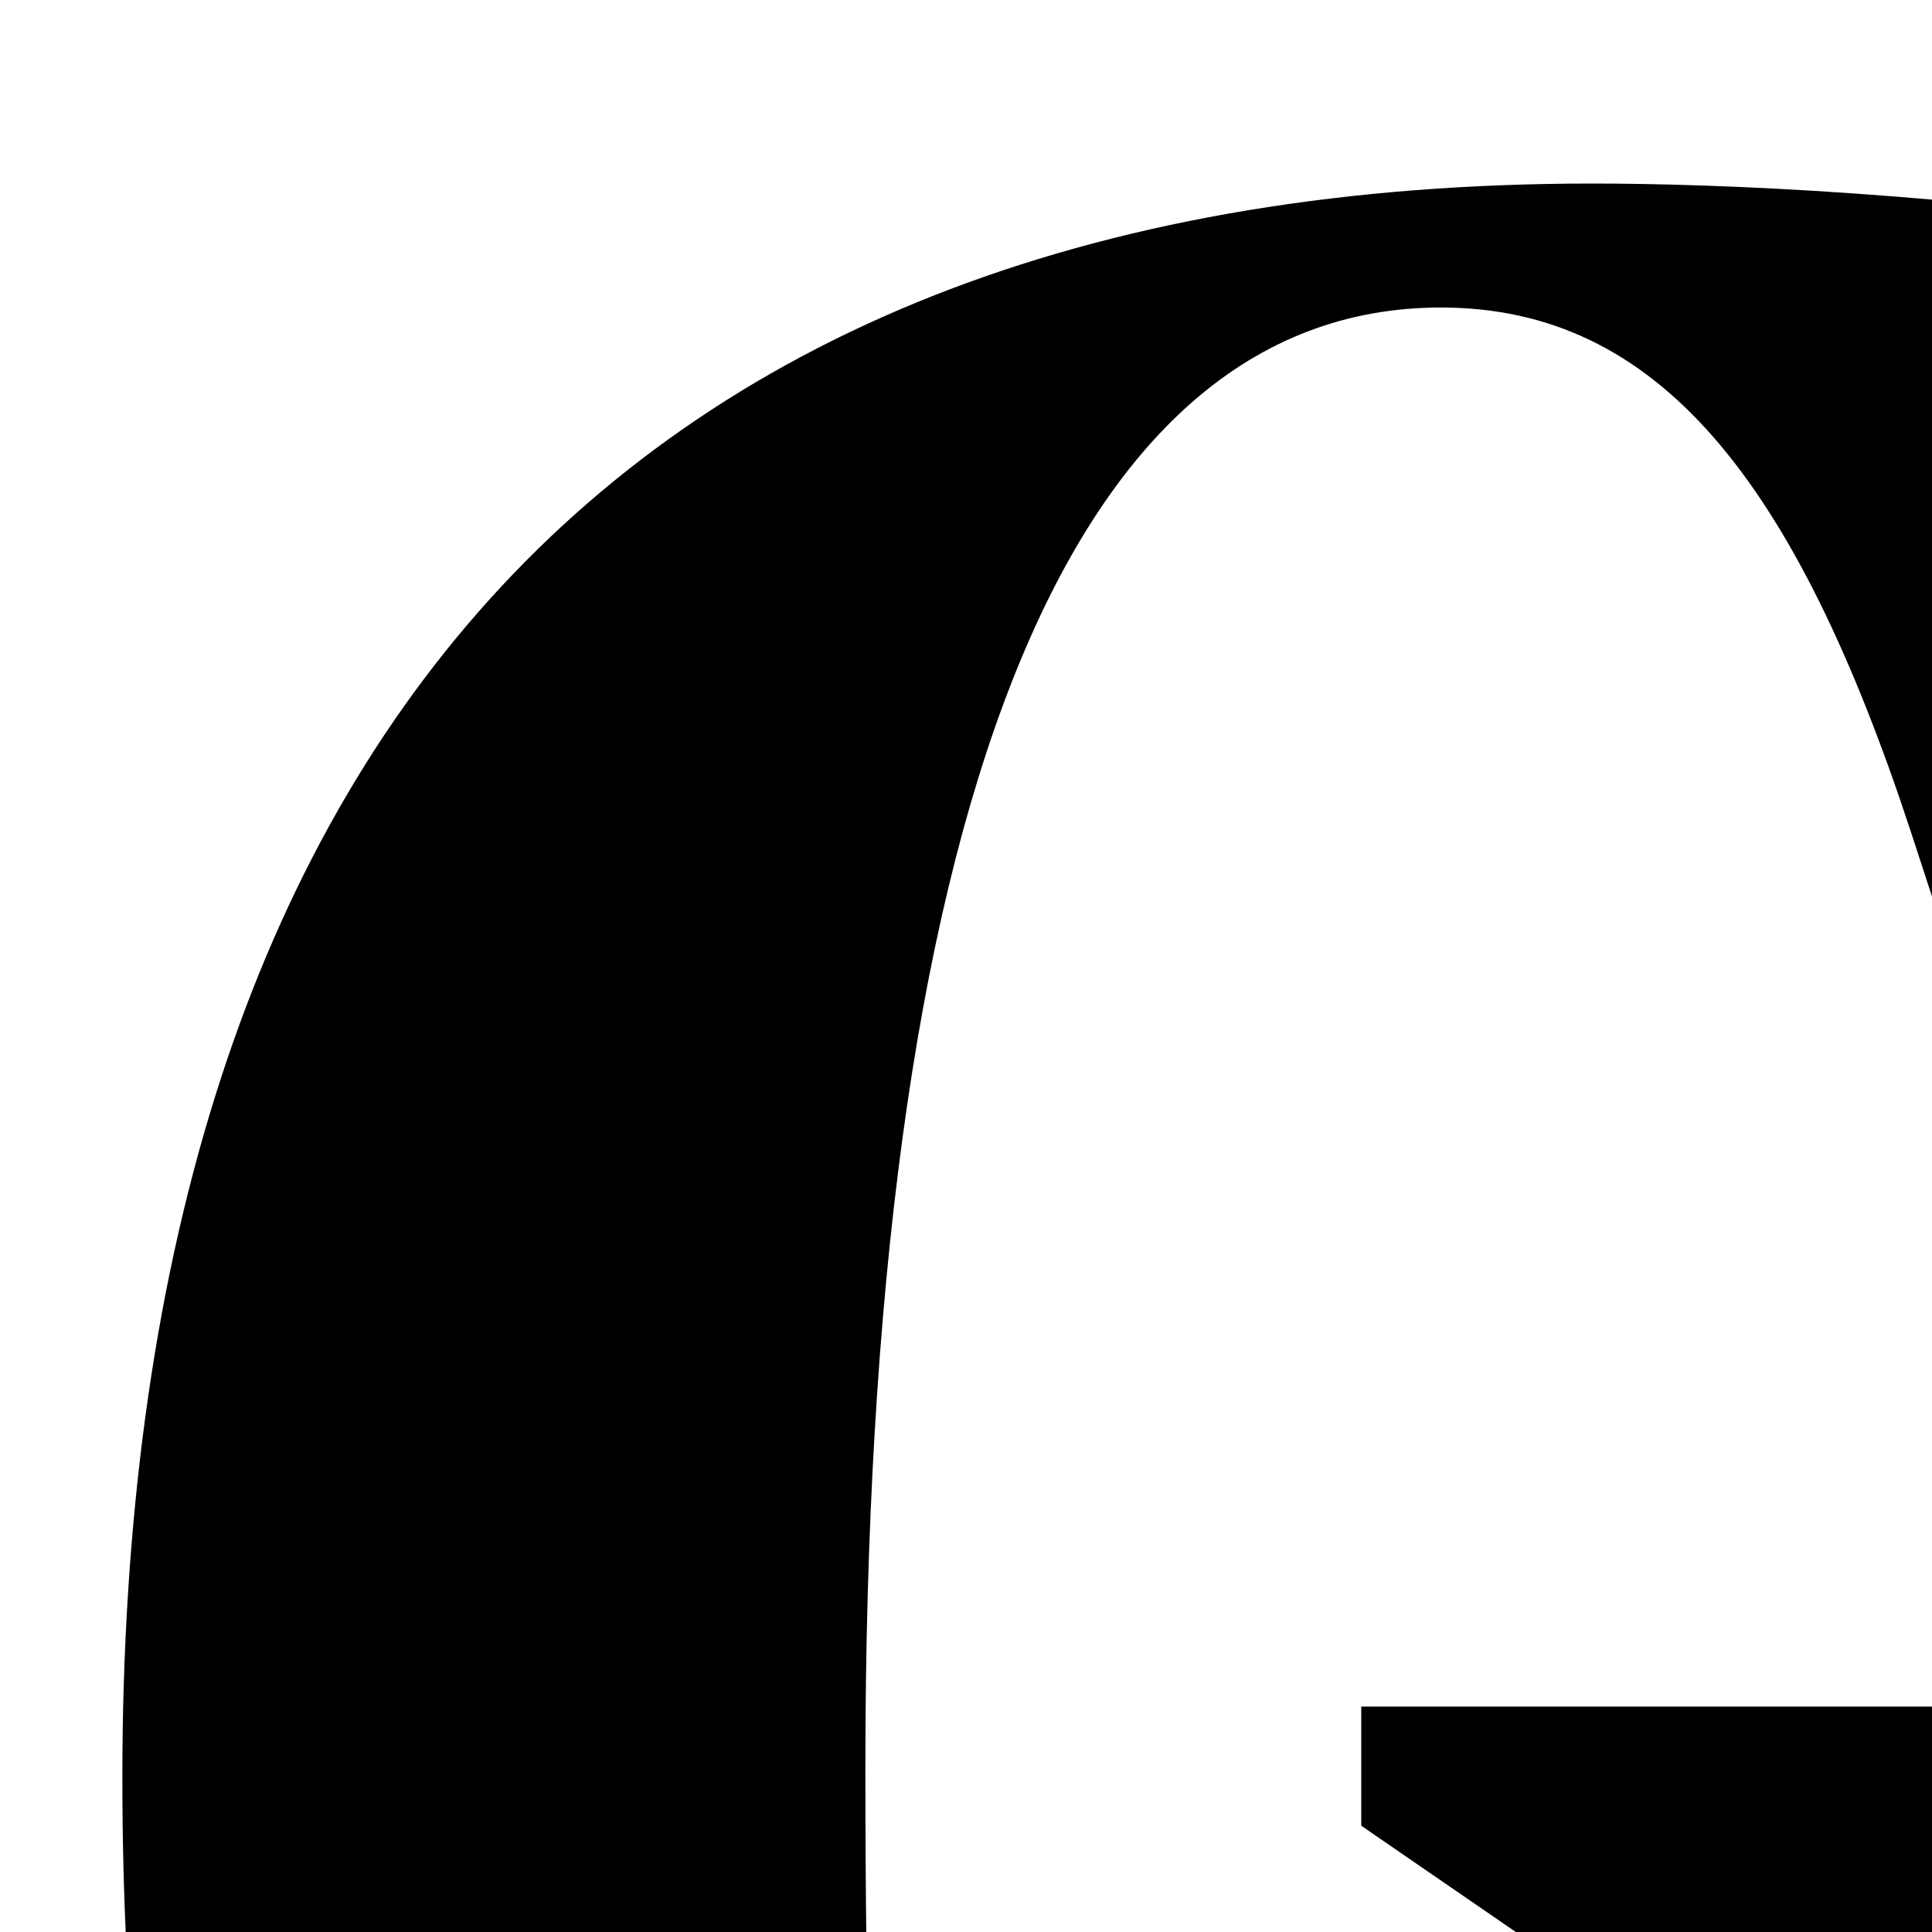 <svg role="img" viewBox="0 0 24 24" xmlns="http://www.w3.org/2000/svg"><title>Goldman Sachs</title><path d="M16.92 21.2H28.3v18.64c-3.8.77-6.71 1.16-9.9 1.16C5.92 41 1.52 33.85 1.52 22.08c0-12.65 6.1-19.8 18.26-19.8 1.54 0 4.45.11 8.08.66v11.93h-2.64l-1.49-4.56C22.3 5.97 20.6 3.82 17.9 3.82c-4.67 0-7.15 6.32-7.15 18.15 0 11.88.99 17.49 7.09 17.49.83 0 1.81-.11 2.75-.38V25.21l-3.68-2.53V21.2zm11.16 50.04c0 7.48-5.11 11.77-14.13 11.77-2.47 0-6.1-.38-9.51-.94V67.45h2.64l1.1 3.46c2.47 7.97 4.23 10.61 7.37 10.61 3.3 0 5.66-2.91 5.66-6.76 0-3.13-1.48-5.33-4.67-7.04l-5.5-2.97C6.8 62.5 4.49 58.98 4.49 54.69c0-6.49 5.33-10.39 14.08-10.39 1.98 0 4.29.17 7.97.66v11.93H23.9l-1.48-4.56c-1.49-4.84-3.08-6.6-5.99-6.6-3.25 0-5.17 2.09-5.17 5.11 0 2.69 1.49 4.62 4.4 6.27l5.55 3.13c4.67 2.64 6.87 6.16 6.87 11zm24.31 8.64 1.1 1.65v.83h-8.41l-.39-3.19c-.88 2.42-3.19 3.85-6.16 3.85-4.4 0-7.15-2.75-7.15-7.26 0-4.4 2.47-7.31 10.06-10.28l3.24-1.26V60.1c0-3.63-.66-5.11-2.69-5.11-1.65 0-2.58.88-4.18 4.89L36 64.37h-2.47V55.4c3.24-.99 6.49-1.65 9.29-1.65 6.21 0 9.57 2.97 9.57 8.36zm3.18-53.51c0 9.35-5 14.63-11.44 14.63-6.43 0-11.43-5.28-11.43-14.63s5-14.63 11.44-14.63c6.43 0 11.43 5.28 11.43 14.63zM44.69 75.26v-9.51l-1.04.44c-3.25 1.32-4.46 4.29-4.46 8.63 0 3.25.77 5.11 2.58 5.11s2.92-1.76 2.92-4.67zm2.8-48.89c0-10.56-.88-13.36-3.35-13.36s-3.35 2.8-3.35 13.36.88 13.36 3.35 13.36 3.35-2.8 3.35-13.36zM75.1 75.53l.99.5c-1.76 5.06-4.01 6.98-8.36 6.98-7.09 0-11.05-5.33-11.05-14.63 0-9.29 4.62-14.63 12.15-14.63 2.03 0 4.73.33 7.04 1.26v9.35h-2.58l-1.04-3.52c-1.38-4.67-2.14-5.88-3.52-5.88-2.2 0-3.96 2.86-3.96 13.75 0 8.74 1.32 11.93 4.67 11.93 2.25.01 4.17-1.42 5.66-5.11zm-6.11-35.19h-9.9v-.82l1.1-1.65V7.18l-1.1-1.65V4.7l8.8-.66v33.82l1.1 1.65zm13.53.66c-6.05 0-9.68-5.5-9.68-14.9 0-9.35 3.79-14.35 9.62-14.35 2.97 0 4.62 1.15 5.33 3.46V7.18l-1.1-1.65V4.7l8.8-.66v33.82l1.1 1.65v.82h-7.81l-.6-4.18c-.87 3.58-2.52 4.85-5.66 4.85zm19.3 38.88 1.1 1.65v.83h-9.9v-.83l1.1-1.65v-19.8c0-2.36-.71-3.79-2.42-3.79-2.04 0-3.52 1.71-3.52 5.06v18.53l1.1 1.65v.83h-9.9v-.83l1.1-1.65V49.19l-1.1-1.65v-.82l8.8-.66v11.38c.99-2.36 3.24-3.68 6.43-3.68 4.51 0 7.2 2.86 7.2 8.41v17.71zM80.93 26.2c0 9.9.88 12.92 3.3 12.92 3.02 0 3.57-4.34 3.57-13.03 0-8.41-.6-12.59-3.52-12.59-2.47 0-3.35 2.97-3.35 12.7zm55.21 11.66 1.1 1.65v.82h-9.9v-.82l1.1-1.65v-20.4c0-1.98-.66-3.19-2.2-3.19-1.92 0-3.46 1.71-3.46 5v18.59l1.1 1.65v.82h-9.9v-.82l1.1-1.65v-20.4c0-1.98-.66-3.19-2.2-3.19-1.92 0-3.46 1.71-3.46 5v18.59l1.1 1.65v.82h-9.9v-.82l1.1-1.65V15.48l-1.1-1.32v-.82l7.92-.94h.66l.22 3.08c.93-2.42 3.24-3.74 6.38-3.74 3.35 0 5.55 1.65 6.54 4.62.82-2.86 3.41-4.62 6.71-4.62 4.34 0 7.09 2.86 7.09 8.41zm-10.28 36.41c0 4.78-3.08 8.74-10.5 8.74-1.92 0-4.51-.22-8.52-.94V71.85h2.25l.71 2.2c1.76 5.61 3.46 7.7 6.16 7.7 2.53 0 4.18-1.82 4.18-4.62 0-2.31-1.16-3.9-3.9-5.39l-4.73-2.53c-3.02-1.65-4.67-4.23-4.67-7.42 0-5 3.91-8.03 10.39-8.03 1.87 0 4.29.27 6.93.82v8.03h-2.25l-1.16-2.92c-1.32-3.52-2.58-4.67-4.67-4.67-2.25 0-3.57 1.32-3.57 3.52 0 1.87 1.1 3.13 3.79 4.67l4.67 2.64c3.18 1.82 4.89 4.4 4.89 8.42zm35.58-36.41 1.1 1.65v.82h-8.41l-.38-3.19c-.88 2.42-3.19 3.85-6.16 3.85-4.4 0-7.15-2.75-7.15-7.26 0-4.4 2.47-7.31 10.06-10.28l3.24-1.26v-4.12c0-3.63-.66-5.11-2.69-5.11-1.65 0-2.58.88-4.18 4.89l-1.81 4.51h-2.48V13.4c3.25-.99 6.49-1.65 9.29-1.65 6.21 0 9.57 2.97 9.57 8.36zm-7.7-4.62v-9.51l-1.04.44c-3.24 1.32-4.45 4.29-4.45 8.63 0 3.25.77 5.12 2.58 5.12s2.91-1.76 2.91-4.68zm35.96 6.27v.82h-9.9v-.82l1.1-1.65v-19.8c0-2.37-.71-3.79-2.42-3.79-2.04 0-3.52 1.71-3.52 5.06v18.53l1.1 1.65v.82h-9.9v-.82l1.1-1.65V15.48l-1.1-1.32v-.82l7.92-.94h.66l.22 3.08c.93-2.42 3.19-3.74 6.43-3.74 4.51 0 7.2 2.86 7.2 8.41v17.71z"/></svg>